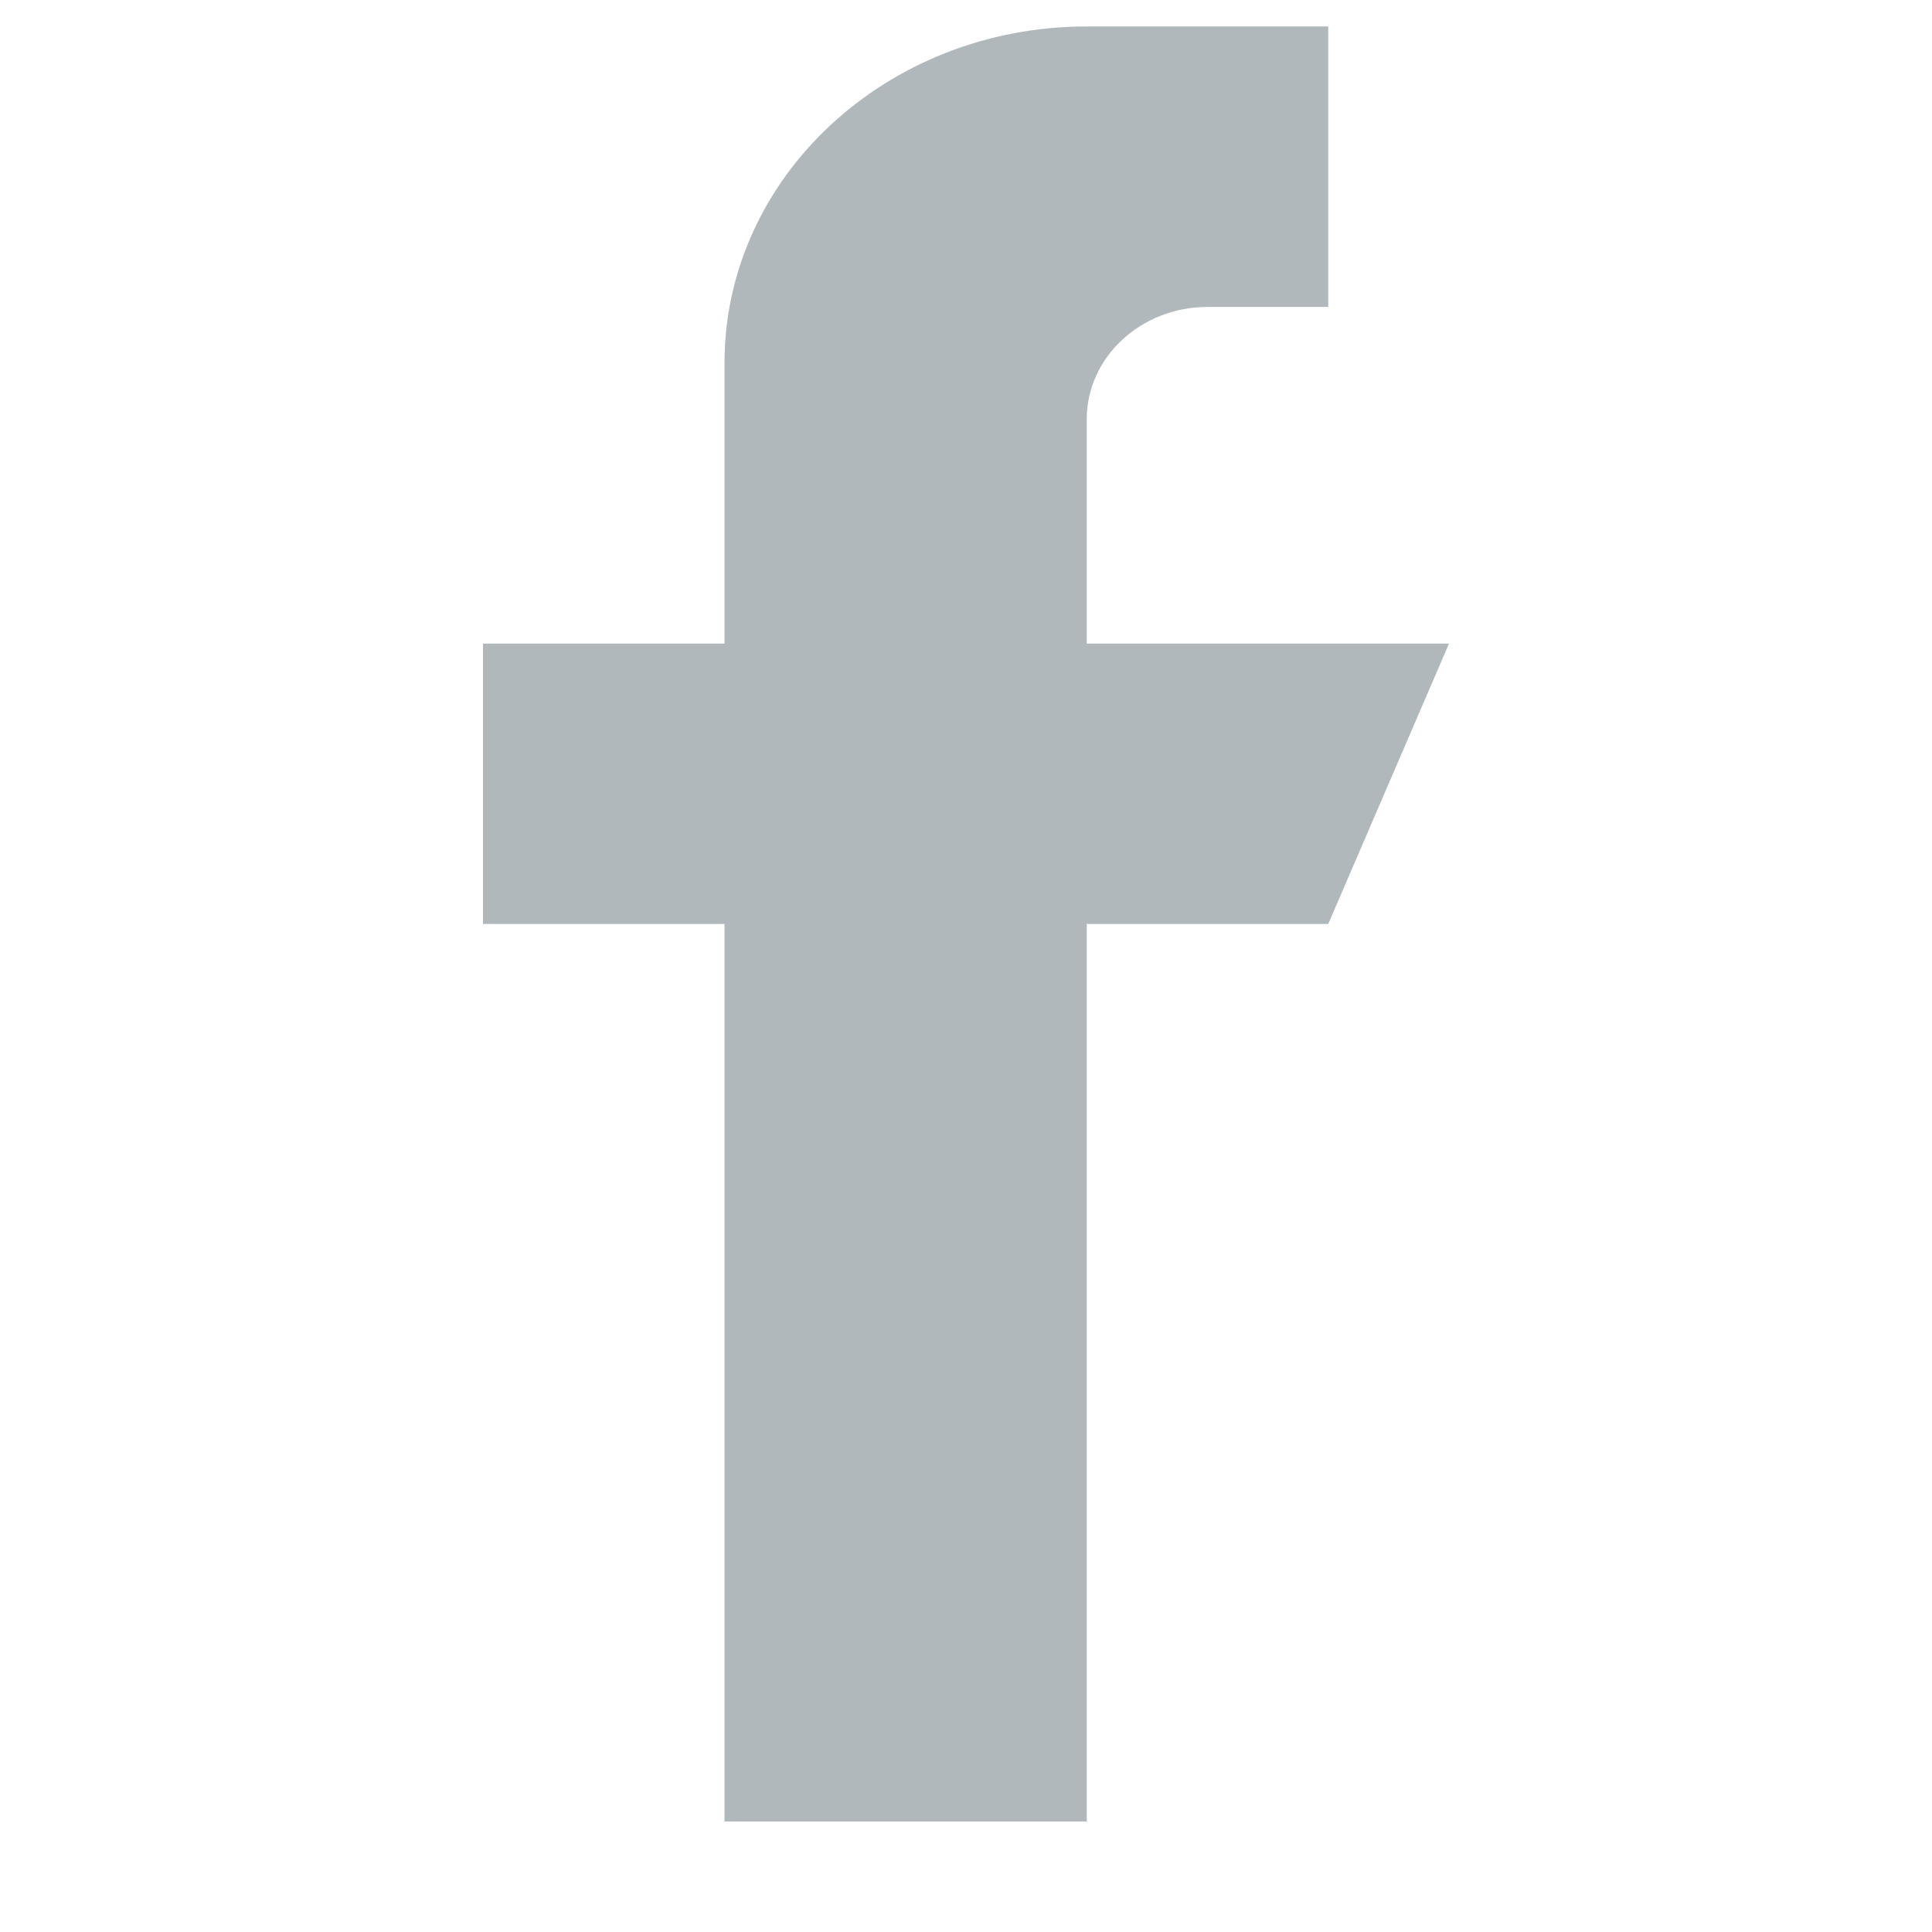 <svg width="16" height="16" viewBox="0 0 16 16" fill="none" xmlns="http://www.w3.org/2000/svg">
<path d="M9 5.33V3.471C9 2.959 9.448 2.542 10 2.542H11V0.219H9C7.343 0.219 6 1.467 6 3.007V5.33H4V7.652H6V15.085H9V7.652H11L12 5.33H9Z" fill="#B0B8BC"/>
</svg>
